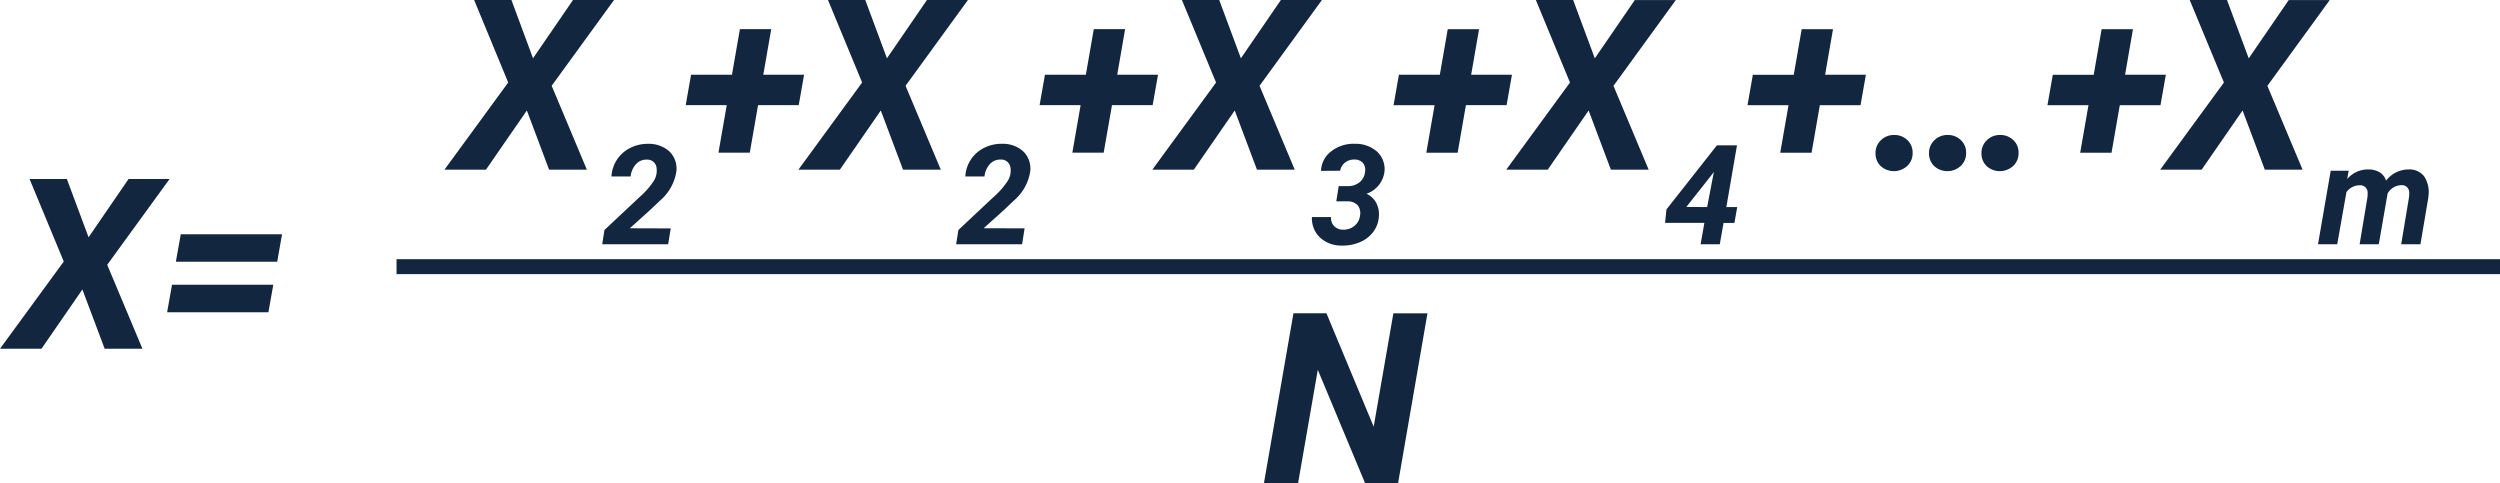 <svg xmlns="http://www.w3.org/2000/svg" width="167.582" height="32.375" viewBox="0 0 167.582 32.375">
  <g id="Grupo_985791" data-name="Grupo 985791" transform="translate(1386.082 11058.621)">
    <path id="Trazado_731613" data-name="Trazado 731613" d="M52.648,31.531l2.68-3.906h2.75l-4.18,5.75L56.258,39H53.727l-1.492-3.969L49.492,39H46.711l4.273-5.844L48.7,27.625h2.5ZM61.706,44h-4.42l.15-.957,2.356-2.21a5.219,5.219,0,0,0,.962-1.1,1.292,1.292,0,0,0,.178-.829.619.619,0,0,0-.652-.579.932.932,0,0,0-.731.305,1.431,1.431,0,0,0-.358.825l-1.285,0a2.268,2.268,0,0,1,1.255-1.912,2.57,2.57,0,0,1,1.2-.276,2.039,2.039,0,0,1,1.44.52,1.608,1.608,0,0,1,.456,1.335,3.235,3.235,0,0,1-1.107,1.96l-.656.624-1.358,1.221,2.743.009Zm6.378-11.367h2.734l-.359,2.039H67.733l-.555,3.188h-2.1l.555-3.187h-2.75l.359-2.039h2.742l.531-3.055h2.1Zm8.289-1.1,2.68-3.906H81.8l-4.18,5.75L79.983,39H77.452l-1.492-3.969L73.217,39H70.436l4.273-5.844L72.42,27.625h2.5ZM85.431,44h-4.42l.15-.957,2.356-2.21a5.219,5.219,0,0,0,.962-1.1,1.292,1.292,0,0,0,.178-.829A.619.619,0,0,0,84,38.322a.932.932,0,0,0-.731.305,1.431,1.431,0,0,0-.358.825l-1.285,0a2.268,2.268,0,0,1,1.255-1.912,2.57,2.57,0,0,1,1.2-.276,2.039,2.039,0,0,1,1.44.52,1.608,1.608,0,0,1,.456,1.335,3.235,3.235,0,0,1-1.107,1.96l-.656.624-1.358,1.221,2.743.009Zm6.378-11.367h2.734l-.359,2.039H91.458L90.9,37.859H88.8l.555-3.187h-2.75l.359-2.039h2.742l.531-3.055h2.1Zm8.289-1.1,2.68-3.906h2.75l-4.18,5.75L103.708,39h-2.531l-1.492-3.969L96.942,39H94.161l4.273-5.844-2.289-5.531h2.5Zm6.556,8.568.615,0a1.2,1.2,0,0,0,.786-.26,1.013,1.013,0,0,0,.367-.7.736.736,0,0,0-.141-.59.717.717,0,0,0-.561-.23.958.958,0,0,0-.64.2.872.872,0,0,0-.326.549l-1.285.009a1.722,1.722,0,0,1,.69-1.315,2.429,2.429,0,0,1,1.579-.5,2.168,2.168,0,0,1,1.486.524,1.6,1.6,0,0,1,.5,1.34,1.8,1.8,0,0,1-1.208,1.486,1.389,1.389,0,0,1,.654.608,1.649,1.649,0,0,1,.18.877,1.906,1.906,0,0,1-.369,1.057,2.16,2.16,0,0,1-.9.7,2.894,2.894,0,0,1-1.221.23,2.075,2.075,0,0,1-1.449-.531,1.767,1.767,0,0,1-.551-1.379h1.276a.824.824,0,0,0,.207.6.808.808,0,0,0,.6.244,1.128,1.128,0,0,0,.766-.254,1.027,1.027,0,0,0,.374-.688.833.833,0,0,0-.162-.7.906.906,0,0,0-.672-.256l-.756,0Zm8.88-7.466h2.734l-.359,2.039h-2.727l-.555,3.188h-2.1l.555-3.187h-2.75l.359-2.039h2.742l.531-3.055h2.1Zm8.289-1.1,2.68-3.906h2.75l-4.18,5.75L127.433,39H124.9l-1.492-3.969L120.667,39h-2.781l4.273-5.844-2.289-5.531h2.5Zm8.816,9.971h.729l-.187,1.062h-.729L132.2,44h-1.285l.251-1.435h-2.634l.091-.9,3.386-4.3h1.344Zm-2.68-.009,1.394.009.451-2.361-.118.164Zm9.3-8.861h2.734l-.359,2.039h-2.727l-.555,3.188h-2.1l.555-3.187h-2.75l.359-2.039h2.742l.531-3.055h2.1Zm4.6,4.039a1.22,1.22,0,0,1,.895.324,1.111,1.111,0,0,1,.371.855,1.151,1.151,0,0,1-.344.879,1.323,1.323,0,0,1-1.766.051,1.149,1.149,0,0,1-.375-.852,1.161,1.161,0,0,1,.336-.883A1.238,1.238,0,0,1,143.861,36.672Zm3.586,0a1.22,1.22,0,0,1,.895.324,1.111,1.111,0,0,1,.371.855,1.151,1.151,0,0,1-.344.879,1.323,1.323,0,0,1-1.766.051,1.149,1.149,0,0,1-.375-.852,1.161,1.161,0,0,1,.336-.883A1.238,1.238,0,0,1,147.447,36.672Zm3.516,0a1.22,1.22,0,0,1,.895.324,1.111,1.111,0,0,1,.371.855,1.151,1.151,0,0,1-.344.879,1.323,1.323,0,0,1-1.766.051,1.149,1.149,0,0,1-.375-.852,1.161,1.161,0,0,1,.336-.883A1.238,1.238,0,0,1,150.962,36.672Zm8.406-4.039H162.1l-.359,2.039h-2.727l-.555,3.188h-2.1l.555-3.187h-2.75l.359-2.039h2.742l.531-3.055h2.1Zm8.289-1.1,2.68-3.906h2.75l-4.18,5.75L171.267,39h-2.531l-1.492-3.969L164.5,39H161.72l4.273-5.844L163.7,27.625h2.5Zm6.7,7.533-.1.561a1.815,1.815,0,0,1,1.445-.647,1.387,1.387,0,0,1,.756.21.979.979,0,0,1,.406.542,1.9,1.9,0,0,1,1.531-.752,1.24,1.24,0,0,1,1.023.465,1.908,1.908,0,0,1,.289,1.3l-.009.114L179.167,44h-1.29l.524-3.153a2.278,2.278,0,0,0,.014-.315.488.488,0,0,0-.547-.493,1.085,1.085,0,0,0-.907.566l-.014.1L176.374,44h-1.285l.524-3.14a2.275,2.275,0,0,0,.014-.314.488.488,0,0,0-.542-.5,1.089,1.089,0,0,0-.88.46L173.589,44H172.3l.852-4.931Z" transform="translate(-1403 -11086.246)" fill="#12263f"/>
    <path id="Trazado_731614" data-name="Trazado 731614" d="M-4.145-7.469l2.68-3.906h2.75l-4.18,5.75L-.535,0H-3.066L-4.559-3.969-7.3,0h-2.781l4.273-5.844L-8.1-11.375h2.5ZM8.5-5.828H1.707l.328-1.844H8.824ZM7.91-2.445H1.121l.328-1.844H8.238Z" transform="translate(-1376 -11035.246)" fill="#12263f"/>
    <path id="Trazado_731615" data-name="Trazado 731615" d="M3.637,0H1.418L-1.746-7.586-3.066,0H-5.355l1.977-11.375h2.211L2-3.773l1.32-7.6H5.605Z" transform="translate(-1296 -11026.246)" fill="#12263f"/>
    <path id="Trazado_731616" data-name="Trazado 731616" d="M0,0H141" transform="translate(-1359.5 -11040.746)" fill="none" stroke="#12263f" stroke-width="1"/>
  </g>
</svg>
